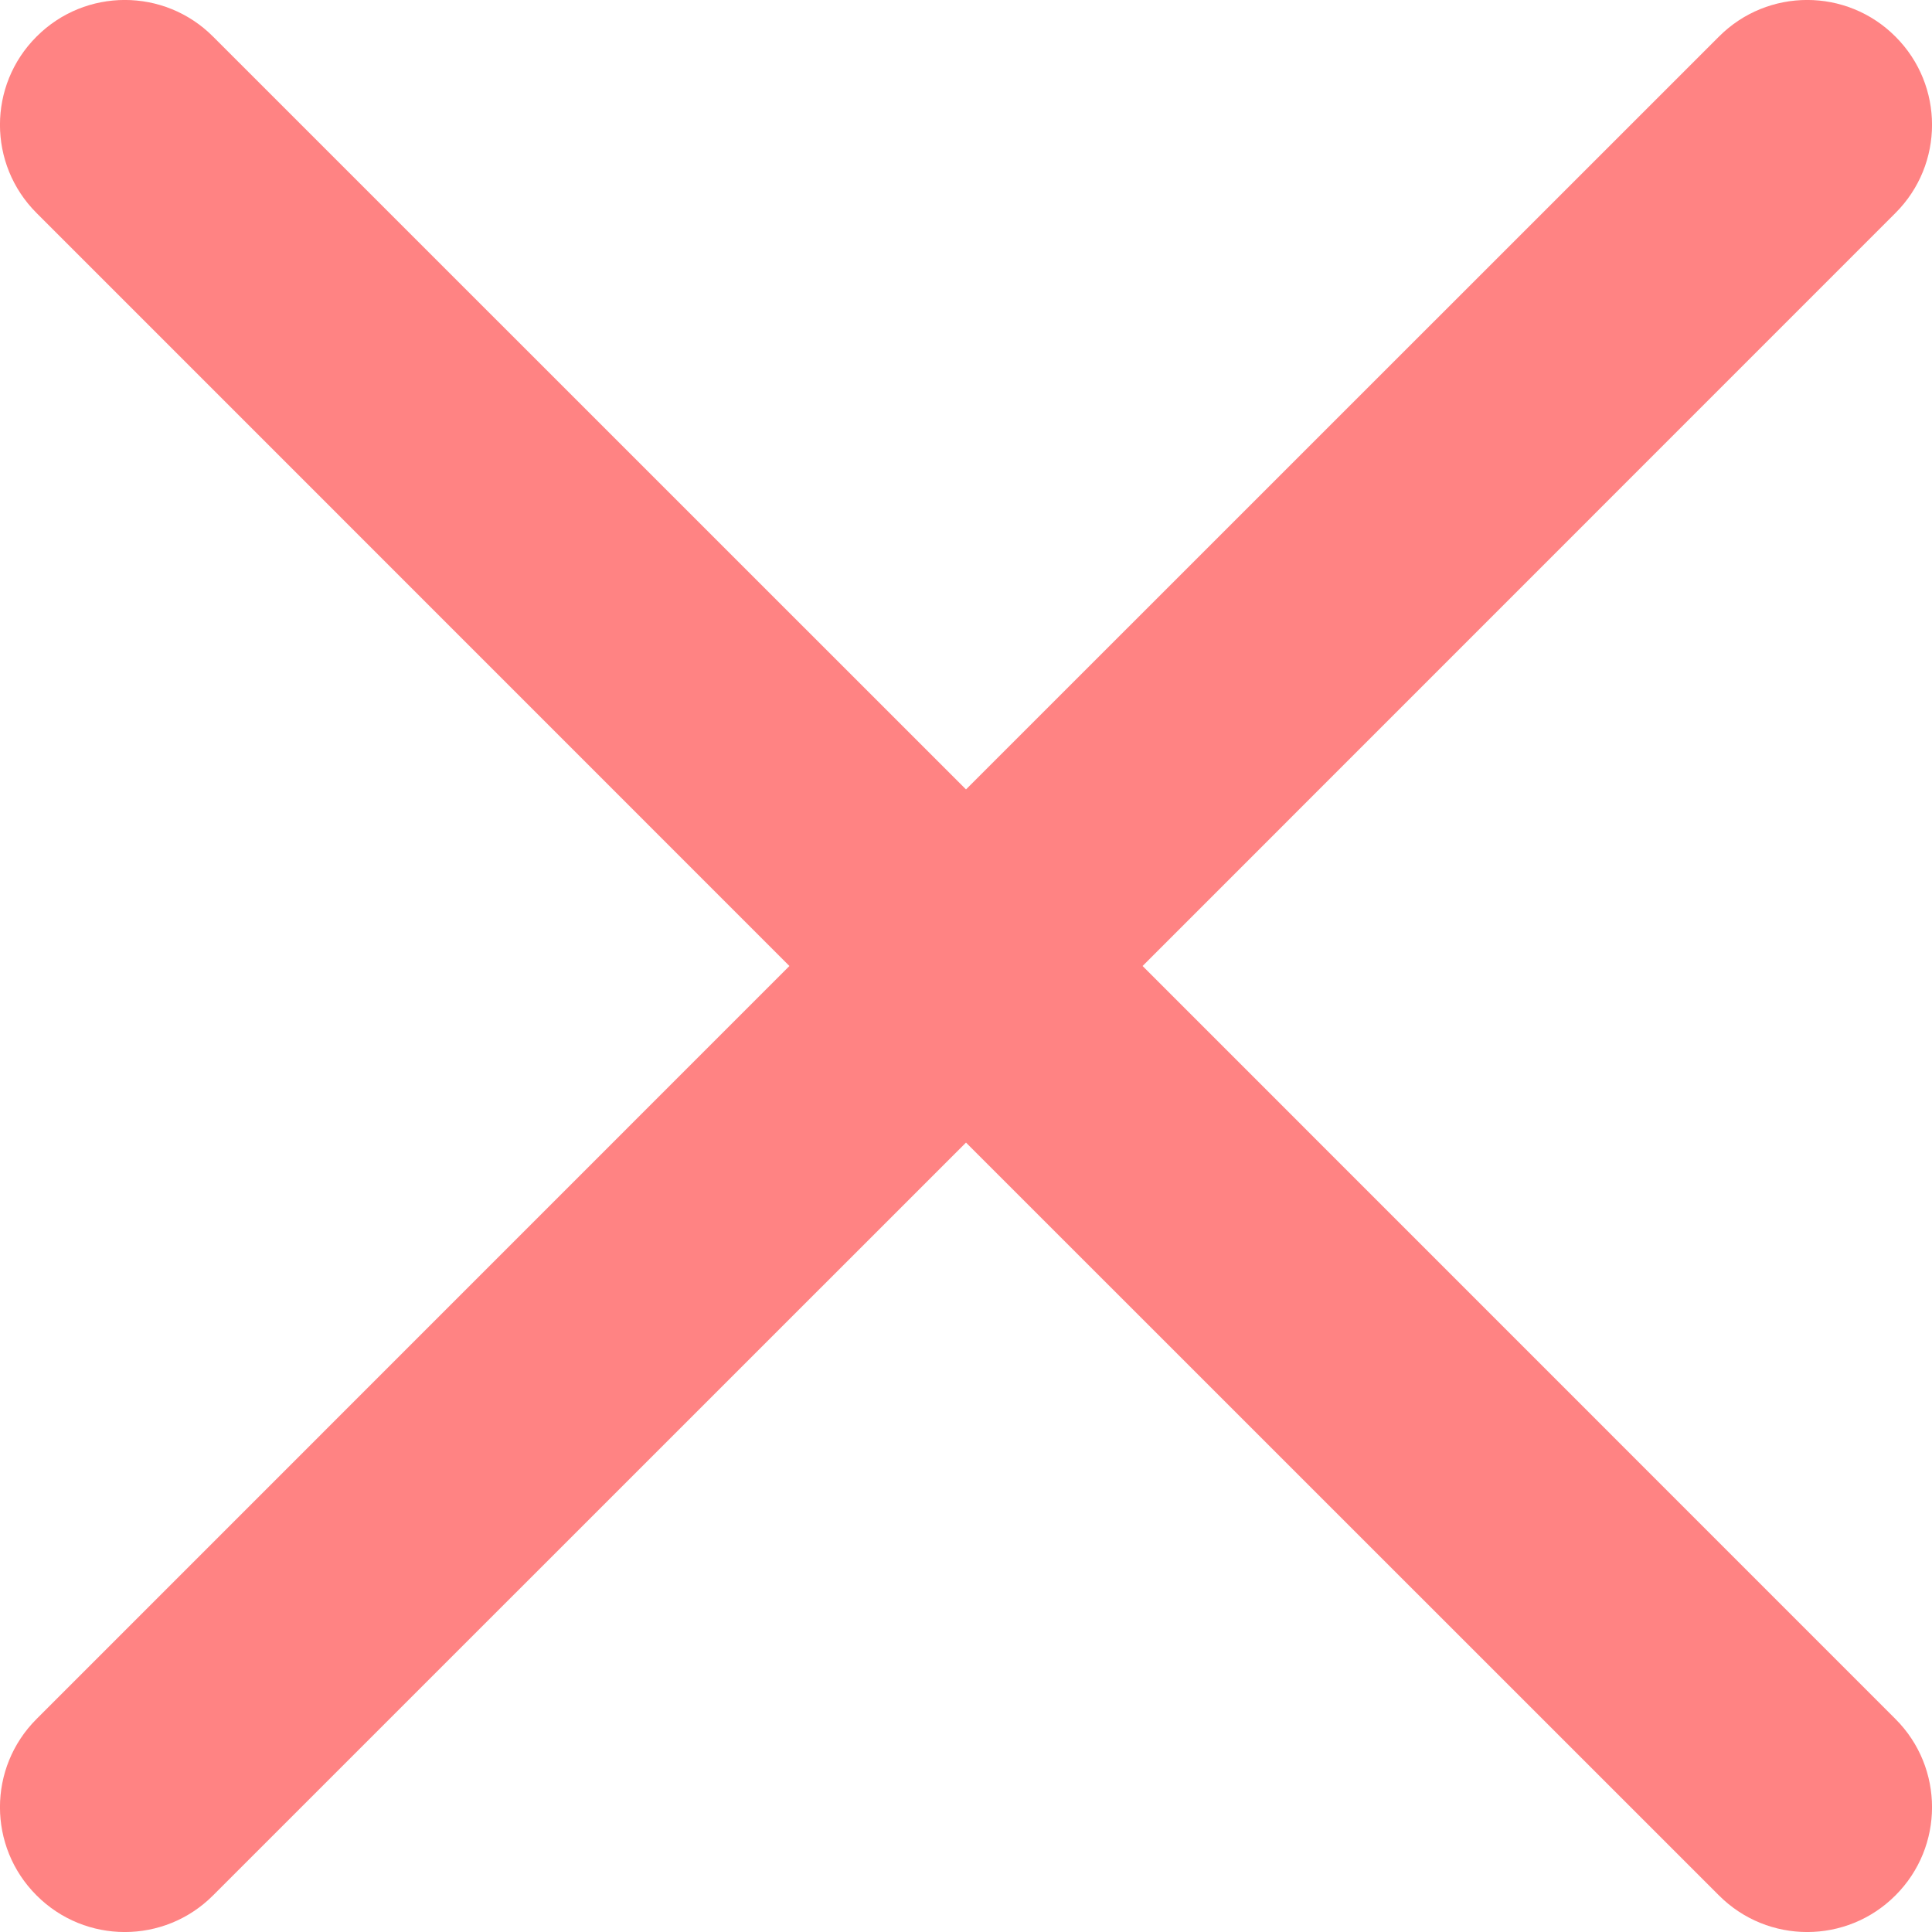 <svg width="15" height="15" viewBox="0 0 15 15" fill="none" xmlns="http://www.w3.org/2000/svg">
<path d="M14.716 1.654C15.095 1.276 15.095 0.662 14.716 0.284C14.338 -0.095 13.724 -0.095 13.346 0.284L7.5 6.129L1.654 0.284C1.276 -0.095 0.662 -0.095 0.284 0.284C-0.095 0.662 -0.095 1.276 0.284 1.654L6.129 7.5L0.284 13.346C-0.095 13.724 -0.095 14.338 0.284 14.716C0.662 15.095 1.276 15.095 1.654 14.716L7.5 8.871L13.346 14.716C13.724 15.095 14.338 15.095 14.716 14.716C15.095 14.338 15.095 13.724 14.716 13.346L8.871 7.5L14.716 1.654Z" fill="#FF8383"/>
</svg>
